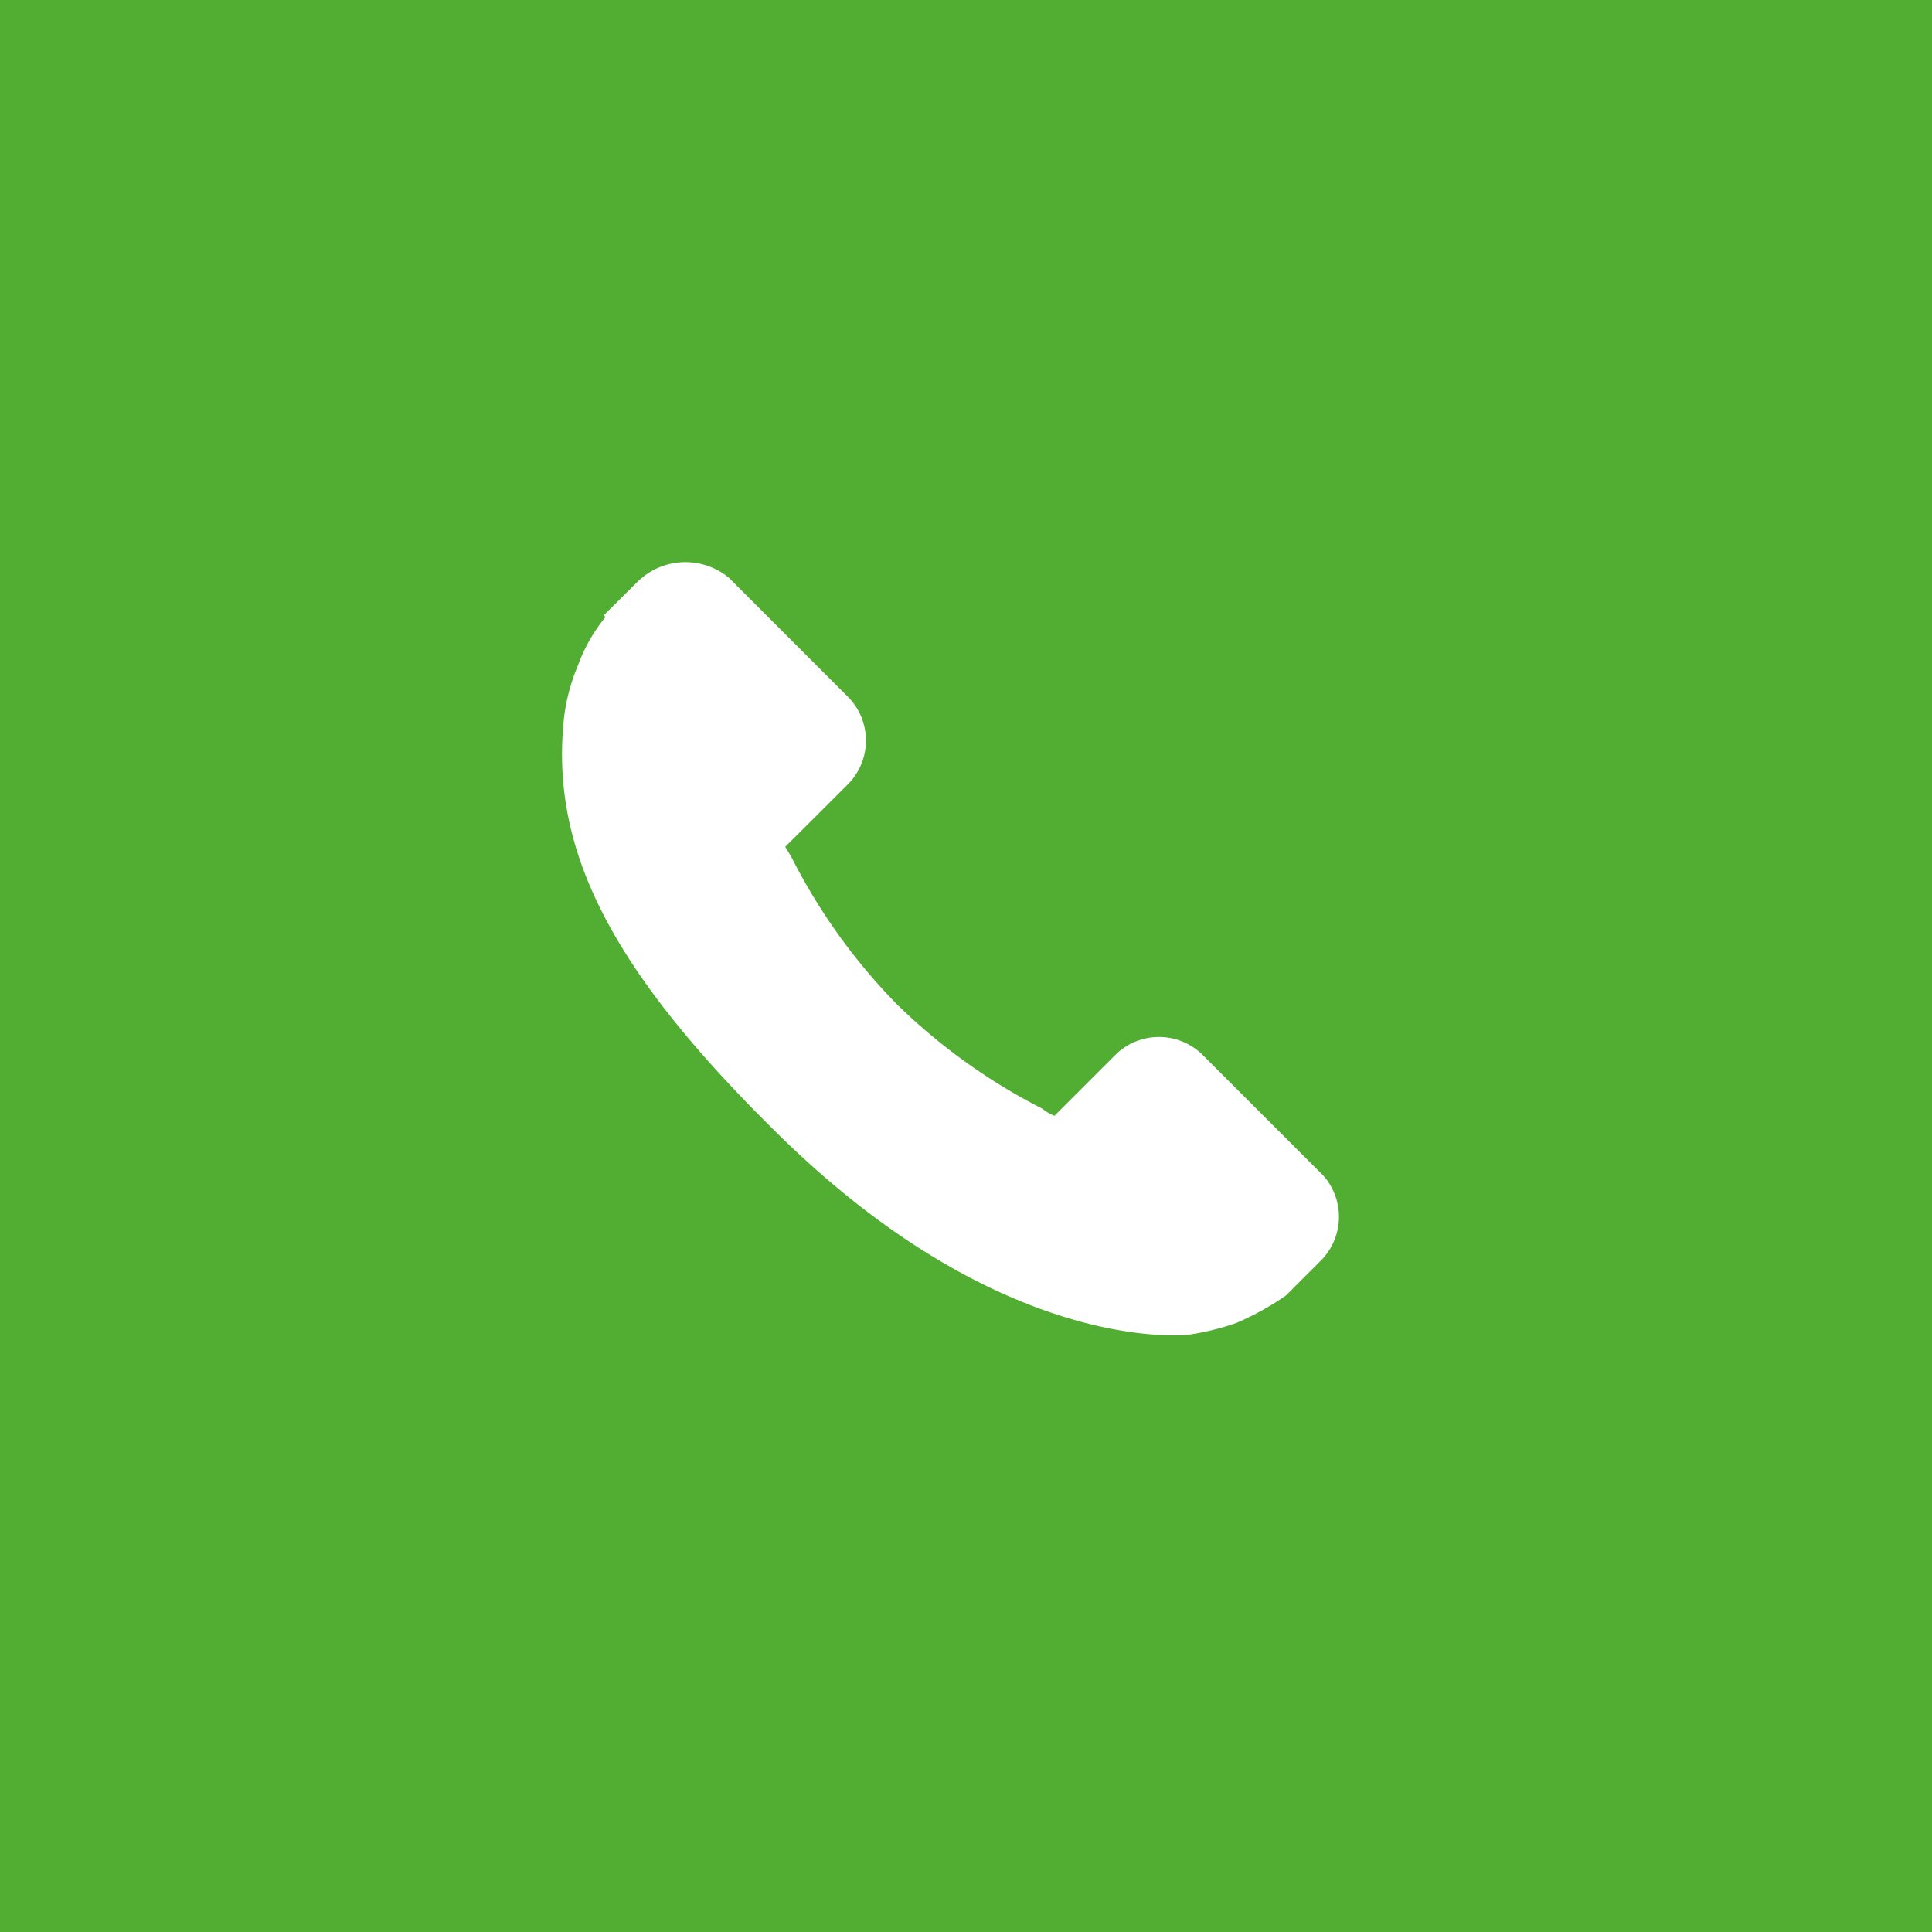 <svg xmlns="http://www.w3.org/2000/svg" viewBox="-6891 7142 55 55">
  <defs>
    <style>
      .cls-1 {
        fill: #52ae32;
      }

      .cls-2 {
        fill: #fff;
      }
    </style>
  </defs>
  <g id="Group_3409" data-name="Group 3409" transform="translate(-7006 -56)">
    <rect id="Rectangle_3398" data-name="Rectangle 3398" class="cls-1" width="55" height="55" transform="translate(115 7198)"/>
    <path id="Path_469" data-name="Path 469" class="cls-2" d="M21.592,17.407l-3.415-3.415a1.767,1.767,0,0,0-2.488.049l-1.707,1.707a1.223,1.223,0,0,1-.341-.2,16.84,16.84,0,0,1-4.146-2.976A16.84,16.84,0,0,1,6.518,8.431c-.049-.1-.146-.244-.2-.341L7.494,6.919l.585-.585a1.768,1.768,0,0,0,.049-2.488L4.713.431a1.942,1.942,0,0,0-2.585.1L1.152,1.5l.049.049A4.734,4.734,0,0,0,.42,2.919,5.617,5.617,0,0,0,.03,4.334C-.409,8.09,1.3,11.5,5.933,16.09c6.39,6.39,11.561,5.9,11.805,5.9a7.461,7.461,0,0,0,1.415-.341,8,8,0,0,0,1.415-.781h0l.976-.976a1.767,1.767,0,0,0,.049-2.488Zm0,0" transform="translate(131.036 7214.016)"/>
  </g>
</svg>
